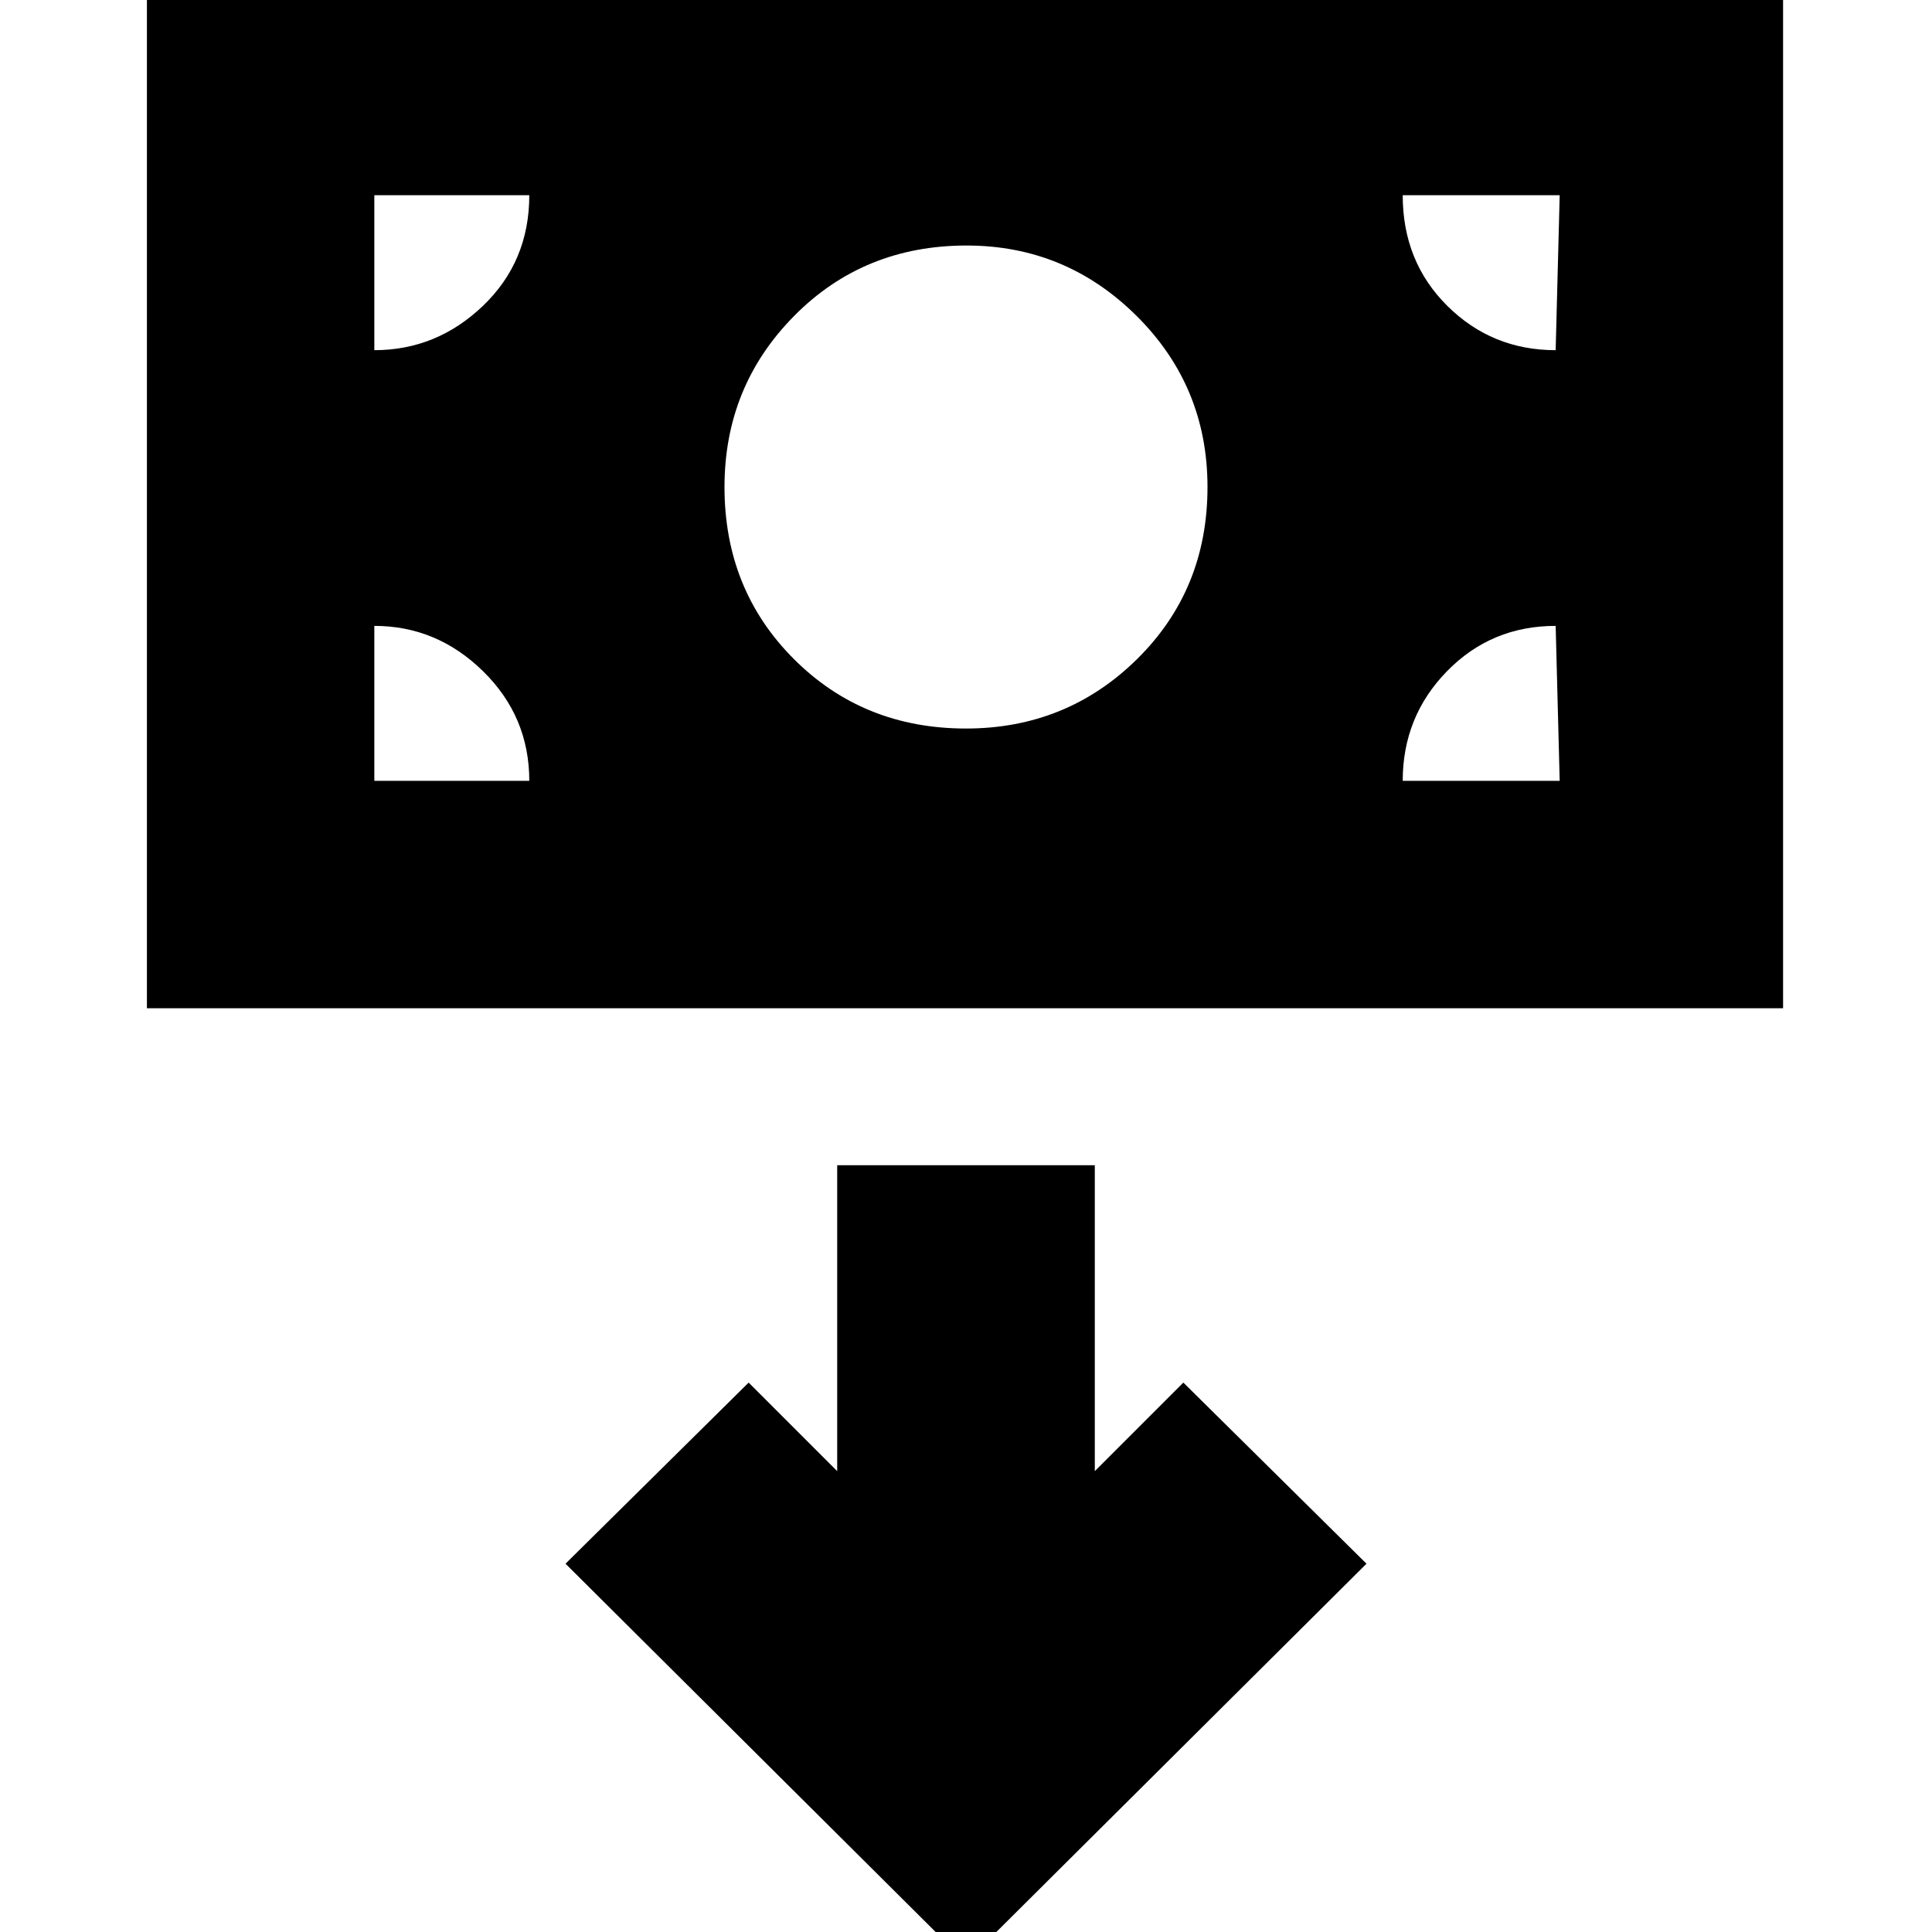 <svg xmlns="http://www.w3.org/2000/svg" height="20" viewBox="0 -960 960 960" width="20"><path d="M73-459v-516h813v516H73Zm407-139q50 0 85-34.5t35-85.5q0-50-35.21-85t-84.5-35q-51.12 0-85.7 35Q360-768 360-718q0 51 34.5 85.5T480-598Zm0 613 199-198-91-90-44 44v-152H416v152l-44-44-91 90L480 15ZM186-572h77q0-31.95-22.97-54.47Q217.06-649 186-649v77Zm511 0h78l-2-77q-32 0-54 22.53-22 22.52-22 54.47Zm76-214 2-77h-78q0 33 22.17 55 22.18 22 53.83 22Zm-587 0q30.95 0 53.98-22.03Q263-830.05 263-863h-77v77Z"/></svg>